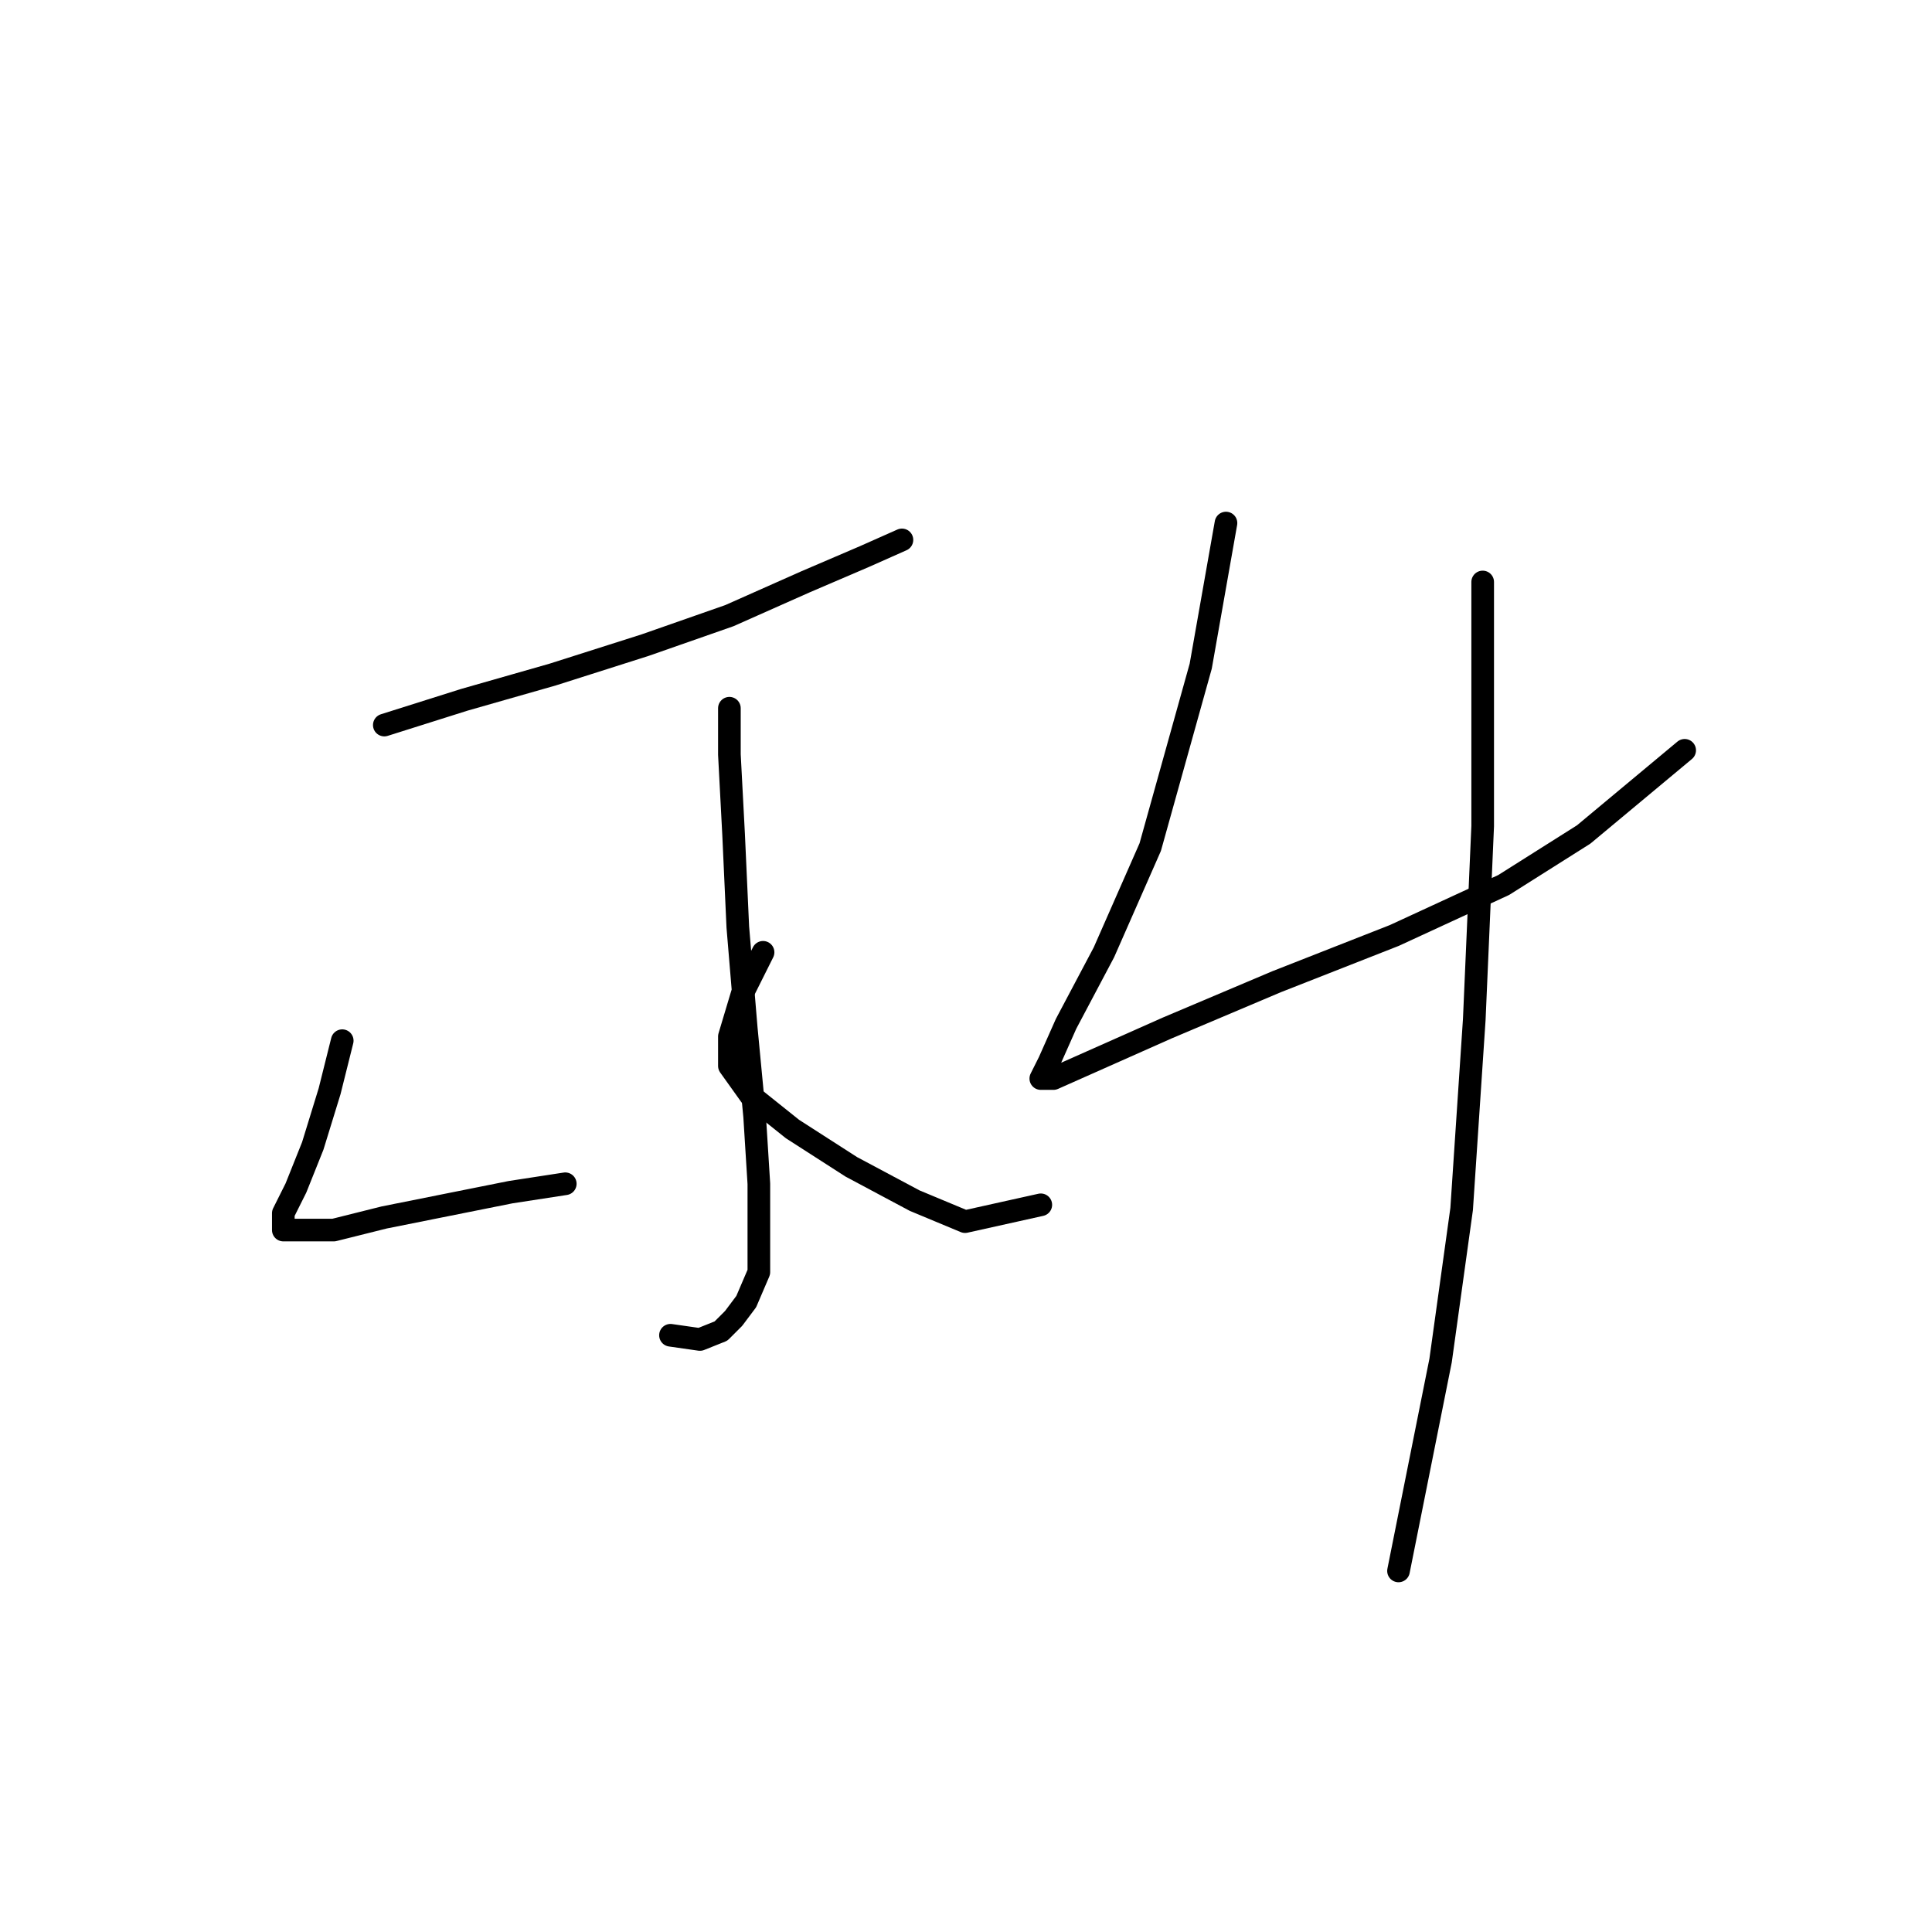 <?xml version="1.0" standalone="no"?>
    <svg width="256" height="256" xmlns="http://www.w3.org/2000/svg" version="1.1">
    <polyline stroke="black" stroke-width="3" stroke-linecap="round" fill="transparent" stroke-linejoin="round" points="50.924 96.074 61.518 92.729 73.229 89.383 85.496 85.479 96.649 81.576 106.686 77.115 114.492 73.769 119.511 71.539 119.511 71.539 " />
        <polyline stroke="black" stroke-width="3" stroke-linecap="round" fill="transparent" stroke-linejoin="round" points="96.649 93.844 96.649 99.978 97.206 110.572 97.764 122.84 98.879 136.223 99.994 147.933 100.552 156.855 100.552 163.546 100.552 168.565 98.879 172.468 97.206 174.699 95.533 176.372 92.745 177.487 88.842 176.929 88.842 176.929 " />
        <polyline stroke="black" stroke-width="3" stroke-linecap="round" fill="transparent" stroke-linejoin="round" points="45.347 137.896 43.675 144.587 41.444 151.836 39.214 157.412 37.541 160.758 37.541 162.989 39.771 162.989 44.232 162.989 50.924 161.316 59.288 159.643 67.652 157.97 74.901 156.855 74.901 156.855 " />
        <polyline stroke="black" stroke-width="3" stroke-linecap="round" fill="transparent" stroke-linejoin="round" points="101.11 126.186 98.321 131.762 96.649 137.338 96.649 141.242 99.437 145.145 105.013 149.606 112.82 154.624 121.184 159.085 127.875 161.873 137.912 159.643 137.912 159.643 " />
        <polyline stroke="black" stroke-width="3" stroke-linecap="round" fill="transparent" stroke-linejoin="round" points="162.448 69.308 159.102 88.268 152.411 112.245 146.277 126.186 141.258 135.665 139.028 140.684 137.912 142.914 139.585 142.914 144.604 140.684 154.641 136.223 169.139 130.089 184.753 123.955 199.251 117.264 209.846 110.572 223.228 99.42 223.228 99.42 " />
        <polyline stroke="black" stroke-width="3" stroke-linecap="round" fill="transparent" stroke-linejoin="round" points="196.463 77.115 196.463 109.457 195.347 135.108 193.675 160.201 190.886 180.275 185.31 208.156 185.31 208.156 " />
        </svg>